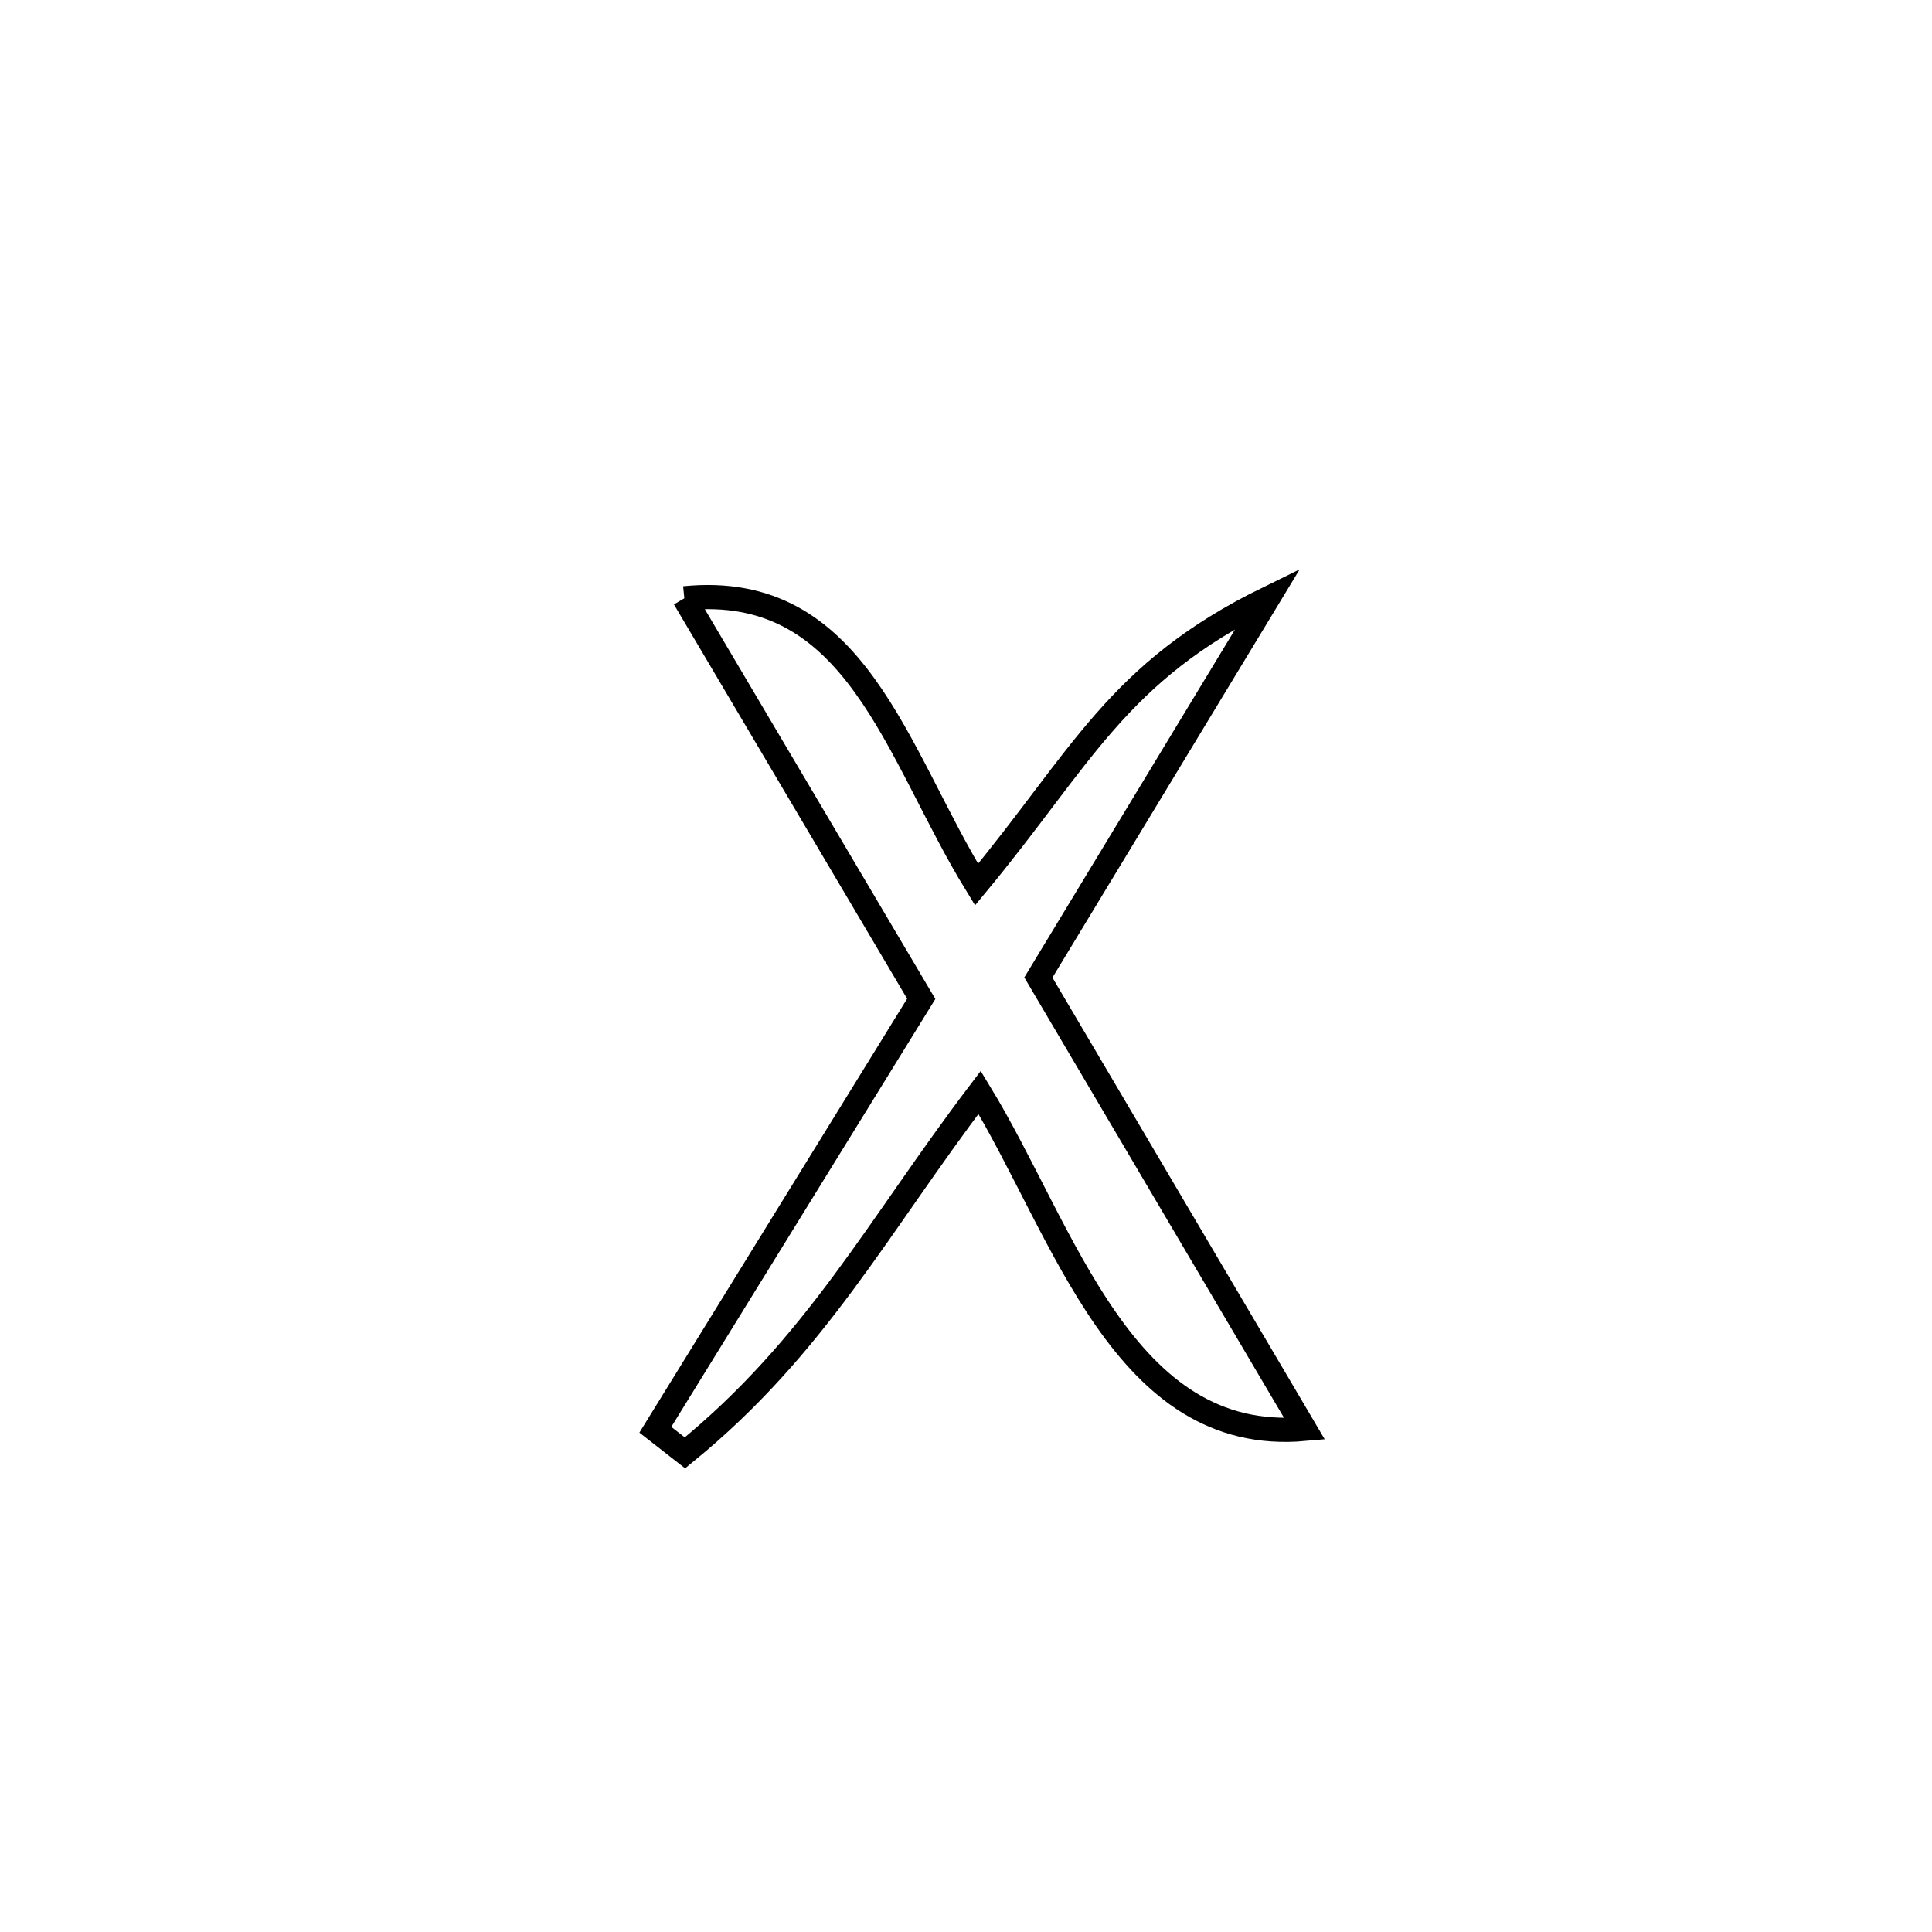 <svg xmlns="http://www.w3.org/2000/svg" viewBox="0.0 0.0 24.0 24.0" height="200px" width="200px"><path fill="none" stroke="black" stroke-width=".3" stroke-opacity="1.0"  filling="0" d="M8.501 7.432 L8.501 7.432 C10.639 7.217 11.124 9.348 12.131 10.989 L12.131 10.989 C13.44 9.41 13.876 8.35 15.752 7.432 L15.752 7.432 C14.801 9.002 13.85 10.573 12.899 12.143 L12.899 12.143 C14.001 14.012 15.103 15.882 16.206 17.751 L16.206 17.751 C13.949 17.954 13.224 15.298 12.169 13.57 L12.169 13.57 C10.904 15.235 10.14 16.72 8.509 18.048 L8.509 18.048 C8.387 17.952 8.264 17.857 8.141 17.761 L8.141 17.761 C9.242 15.977 10.343 14.192 11.444 12.408 L11.444 12.408 C10.463 10.749 9.482 9.091 8.501 7.432 L8.501 7.432"></path></svg>